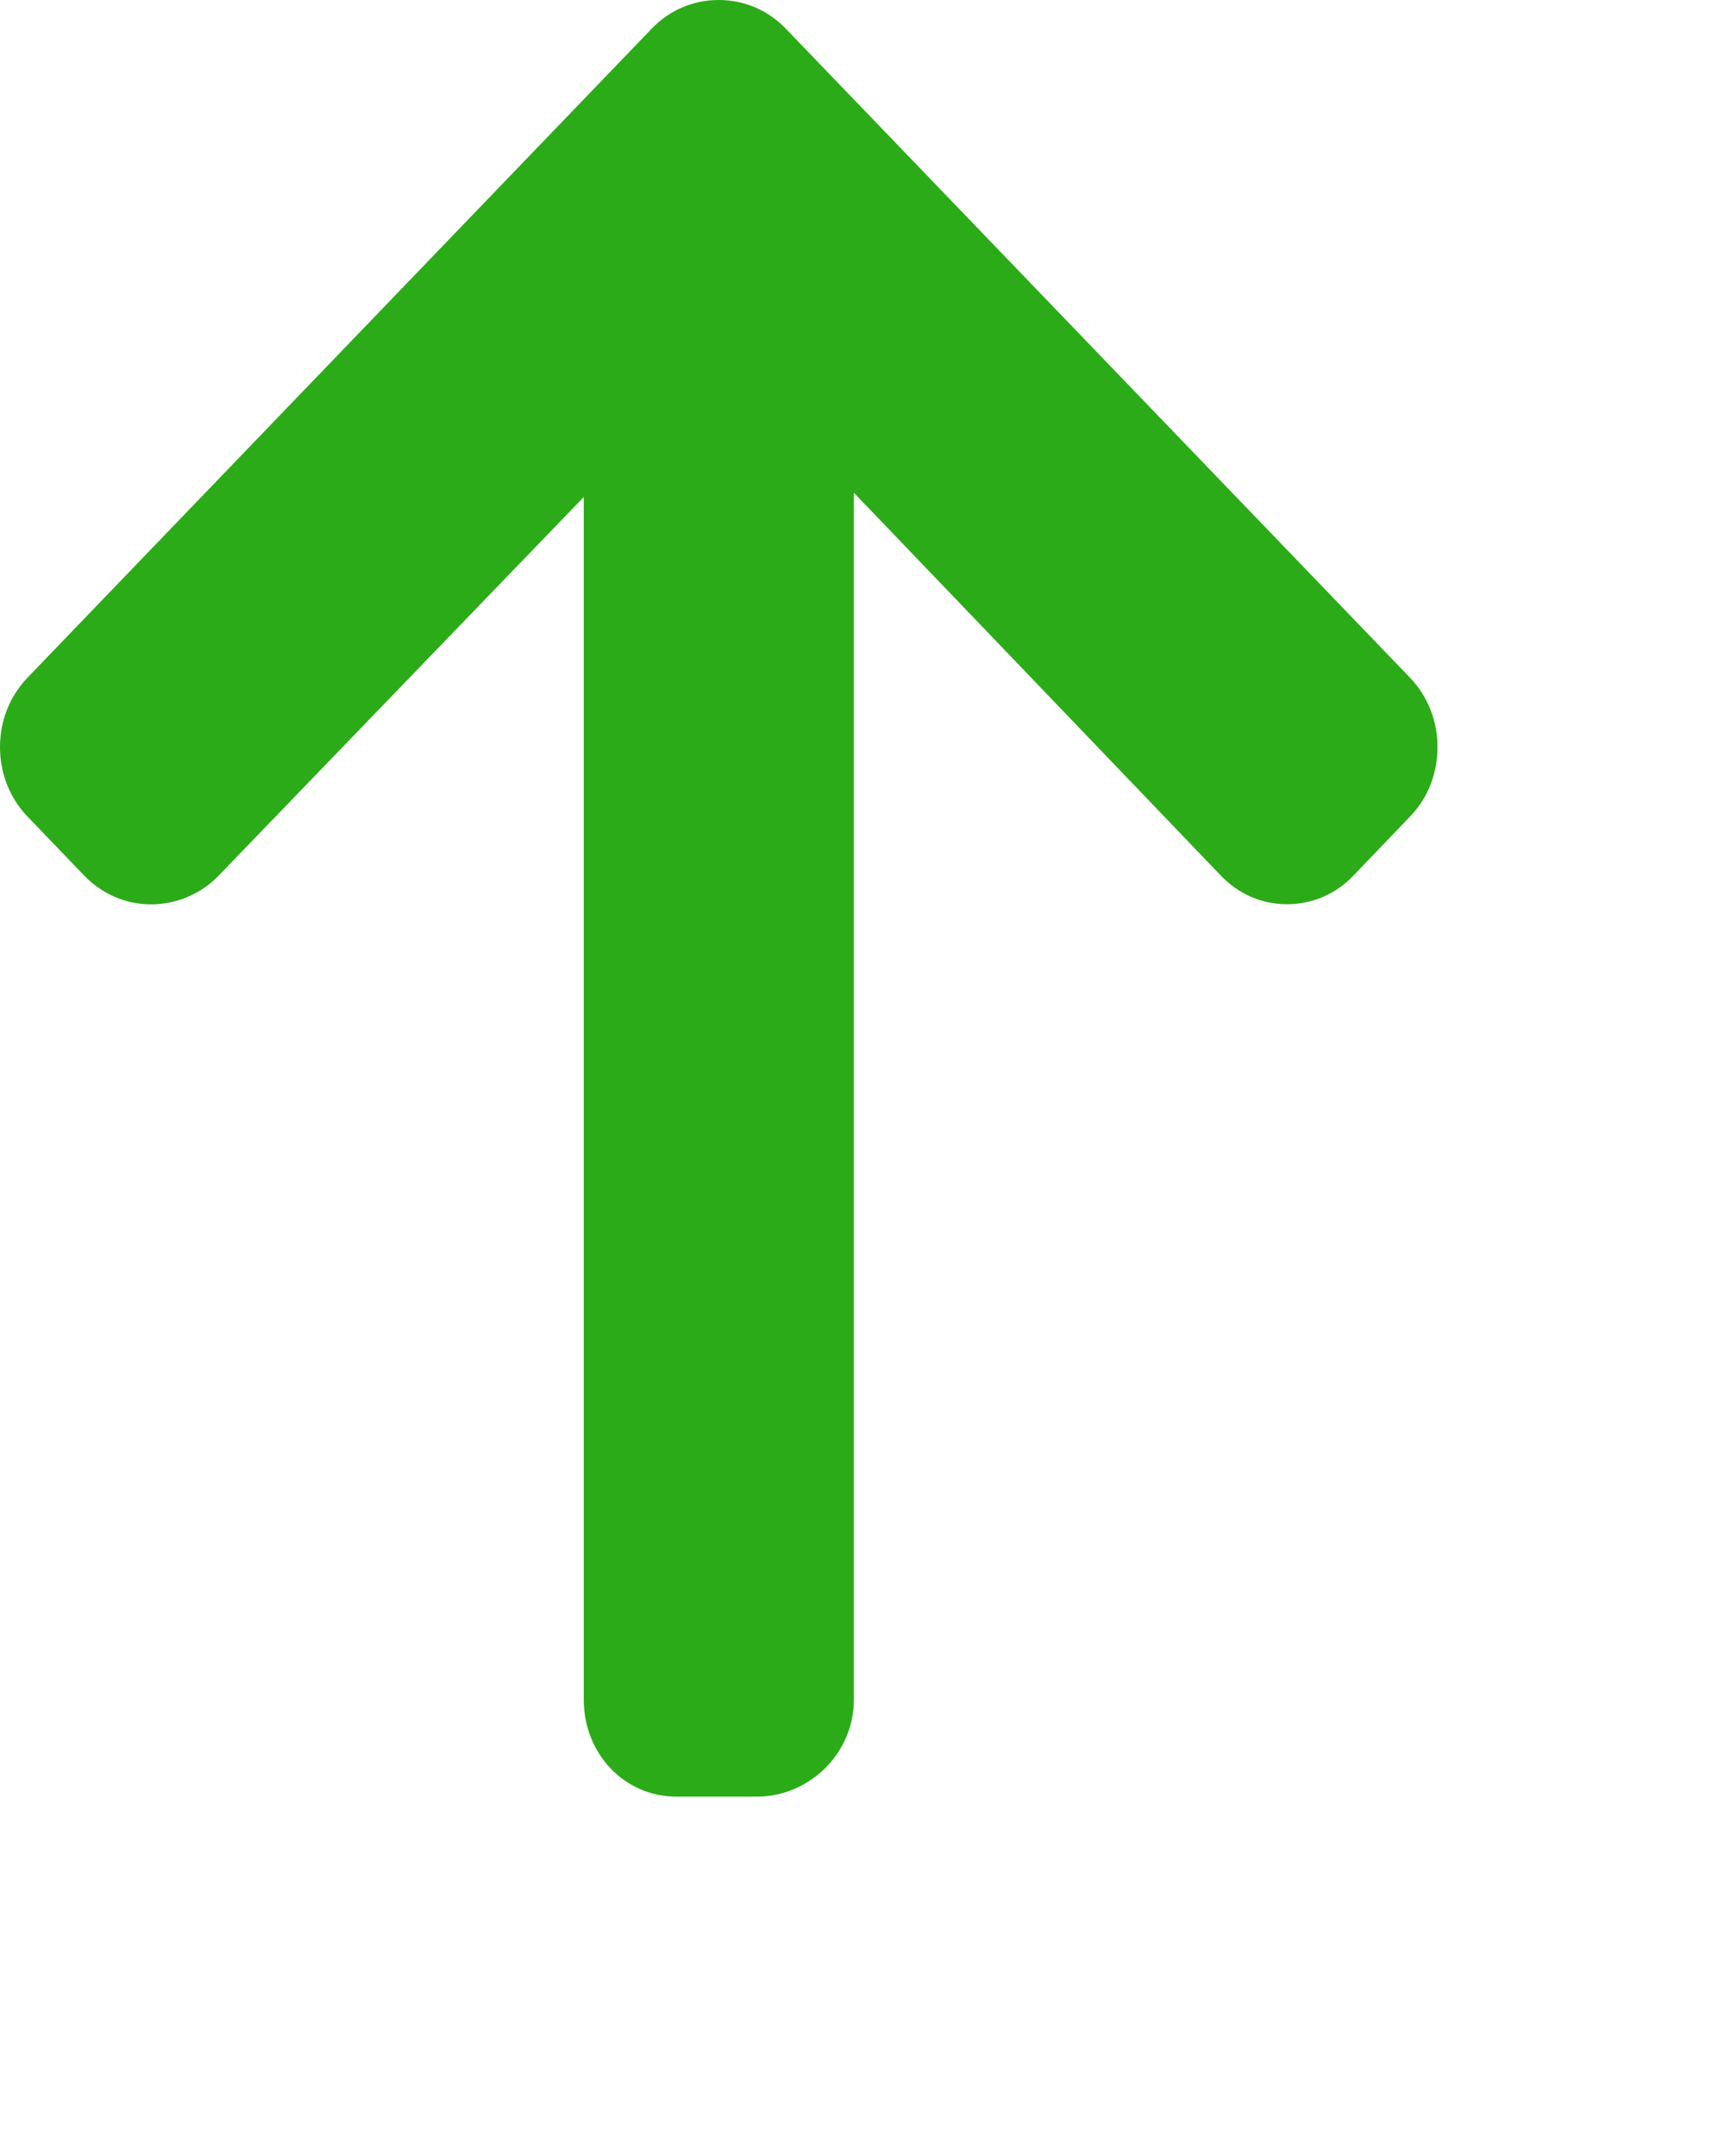<svg xmlns="http://www.w3.org/2000/svg" xmlns:xlink="http://www.w3.org/1999/xlink" width="12" height="15" viewBox="0 0 12 15">
    <defs>
        <path id="fjsuuis6wa" d="M0 0L12 0 12 15 0 15z"/>
    </defs>
    <g fill="none" fill-rule="evenodd">
        <g>
            <g transform="translate(-424 -311) translate(424 311)">
                <path fill="#2CAB18" d="M4.533.2L.192 4.714c-.124.129-.192.3-.192.484 0 .183.068.355.192.484l.394.41c.124.128.289.2.465.2.176 0 .347-.072.47-.2l2.54-2.634v8.367c0 .377.283.675.646.675h.557c.363 0 .676-.298.676-.675V3.428l2.552 2.663c.124.13.285.2.461.2.176 0 .339-.07.463-.2l.393-.41c.124-.128.191-.3.191-.483s-.068-.355-.192-.484L5.467.2C5.342.07 5.177 0 5 0c-.177 0-.343.07-.467.2"/>
            </g>
        </g>
    </g>
</svg>
